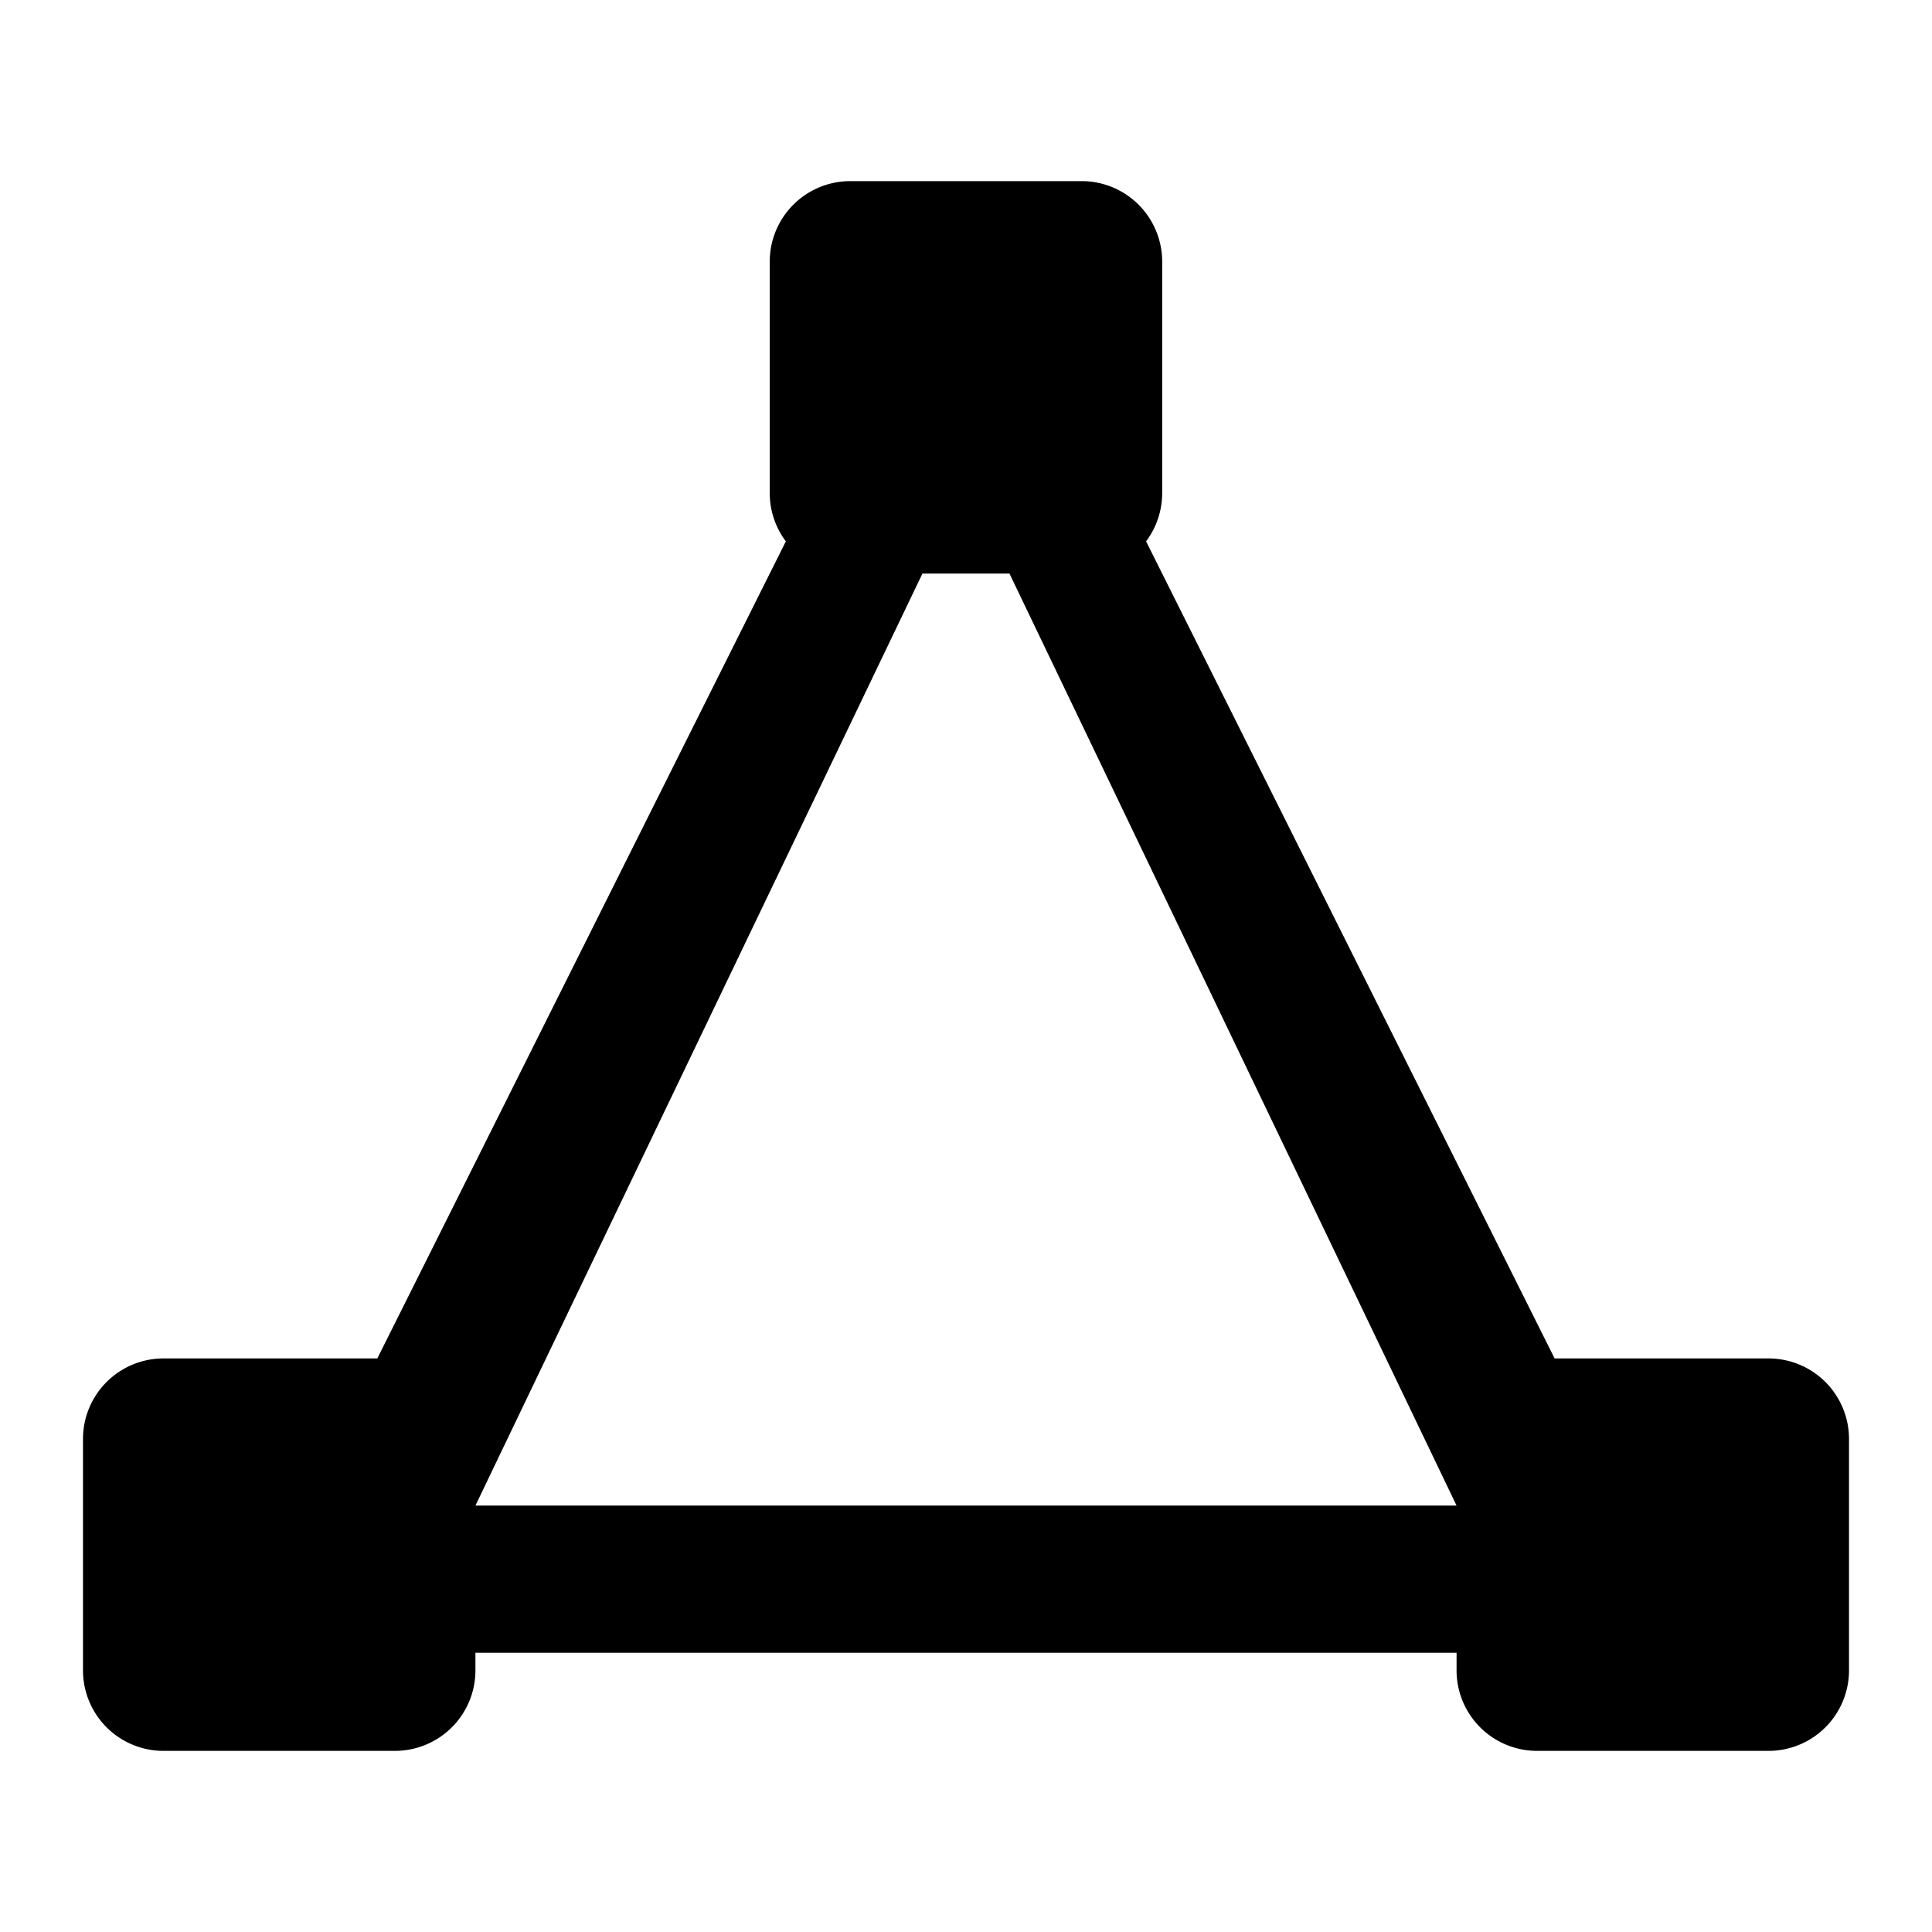 <svg xmlns="http://www.w3.org/2000/svg" viewBox="0 0 24 24" fill="currentColor" aria-hidden="true" data-slot="icon">
  <path fill-rule="evenodd" d="M10.563 2.25h2.874a1 1 0 0 1 1 1v2.875a1 1 0 0 1-.2.6l5.075 10.15h2.657a1 1 0 0 1 1 1v2.875a1 1 0 0 1-1 1h-2.875a1 1 0 0 1-1-1v-.219H5.906v.219a1 1 0 0 1-1 1H2.031a1 1 0 0 1-1-1v-2.875a1 1 0 0 1 1-1h2.656l5.075-10.15a1 1 0 0 1-.2-.6V3.25a1 1 0 0 1 1-1Zm.896 4.875L5.906 18.703h12.188L12.54 7.125z" clip-rule="evenodd"/>
</svg>

